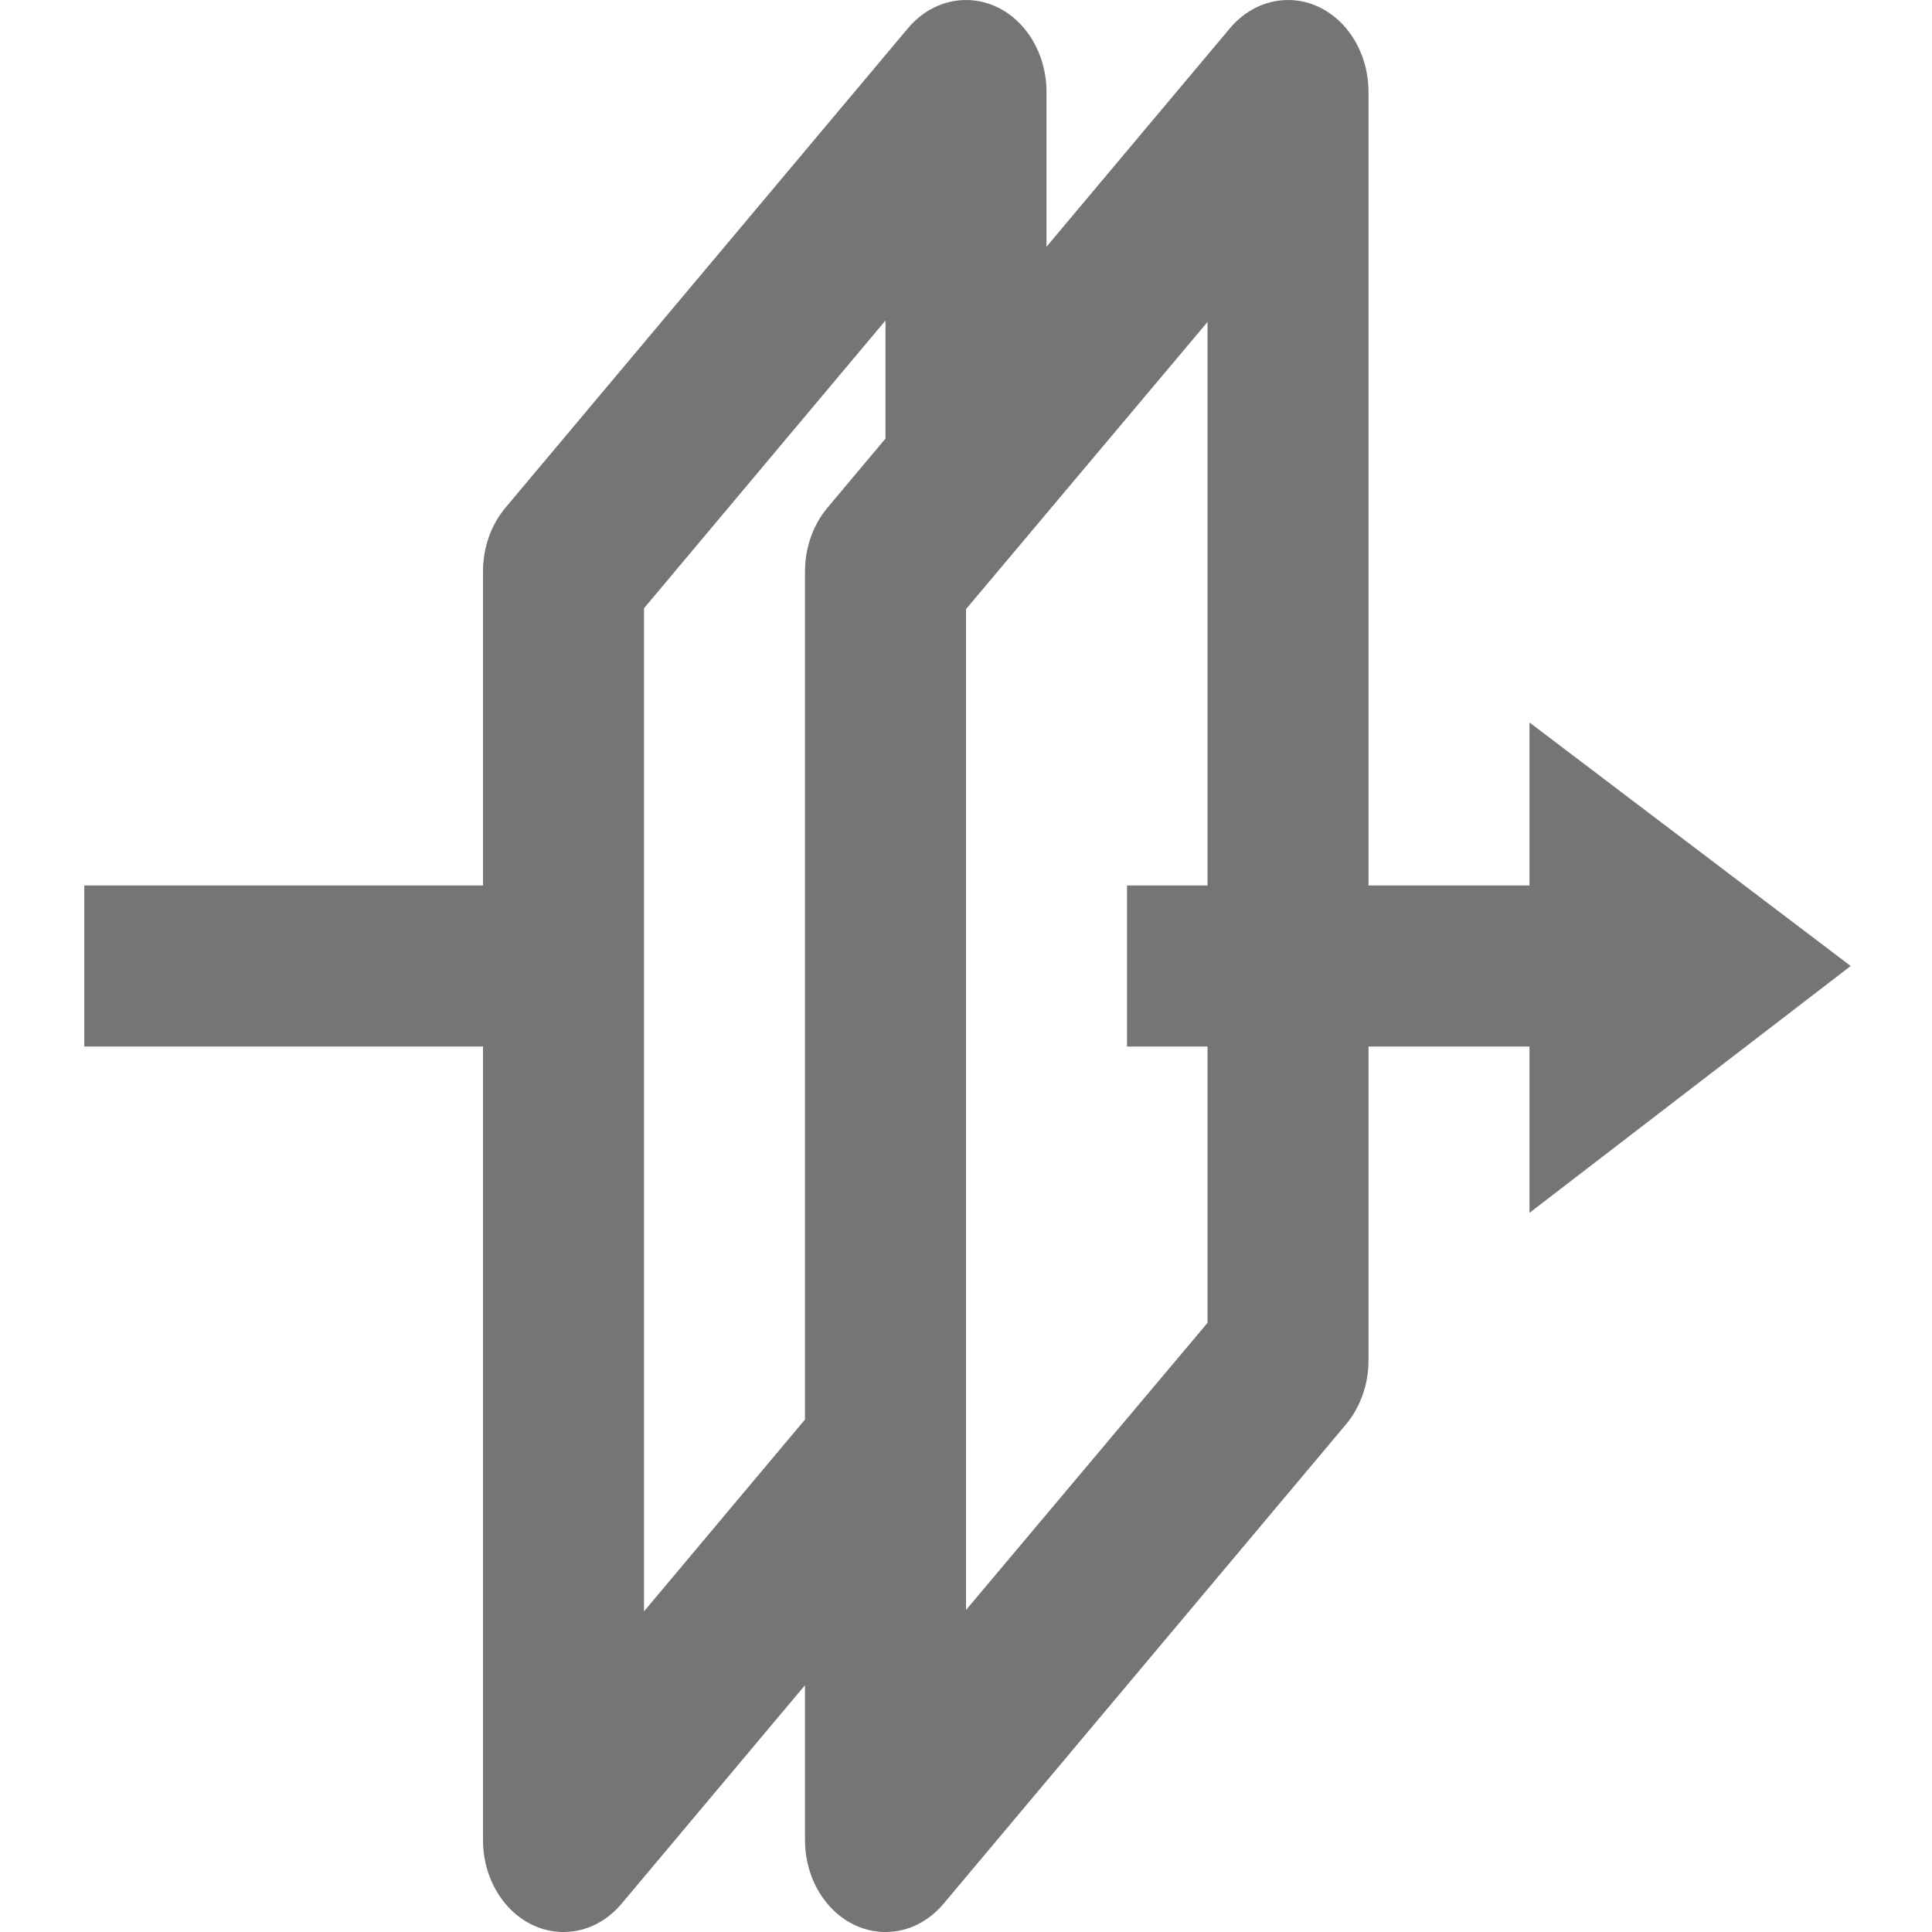 <svg width="24" height="24" viewBox="0 0 24 24" fill="none" xmlns="http://www.w3.org/2000/svg">
<path fill-rule="evenodd" clip-rule="evenodd" d="M12.692 0.317C12.889 0.533 13 0.83 13 1.142V3.065L15.278 0.352C15.66 -0.103 16.293 -0.119 16.692 0.317C16.889 0.533 17 0.83 17 1.142V11H19V8.975L22.99 12L19 15.066V13H17V16.902C17 17.196 16.9 17.479 16.722 17.692L11.722 23.648C11.34 24.104 10.707 24.119 10.308 23.683C10.111 23.467 10 23.17 10 22.858V20.934L7.722 23.648C7.34 24.104 6.707 24.119 6.308 23.683C6.111 23.467 6 23.17 6 22.858V13H1.047V11H6V7.098C6 6.804 6.1 6.521 6.278 6.308L11.278 0.352C11.66 -0.103 12.293 -0.119 12.692 0.317ZM15 4V11H14V13H15V16.433L12 20V7.567L15 4ZM11 3.981V5.448L10.278 6.308C10.1 6.521 10 6.804 10 7.098V17.634L8 20.017V7.556L11 3.981Z" fill="#757575"/>
</svg>
